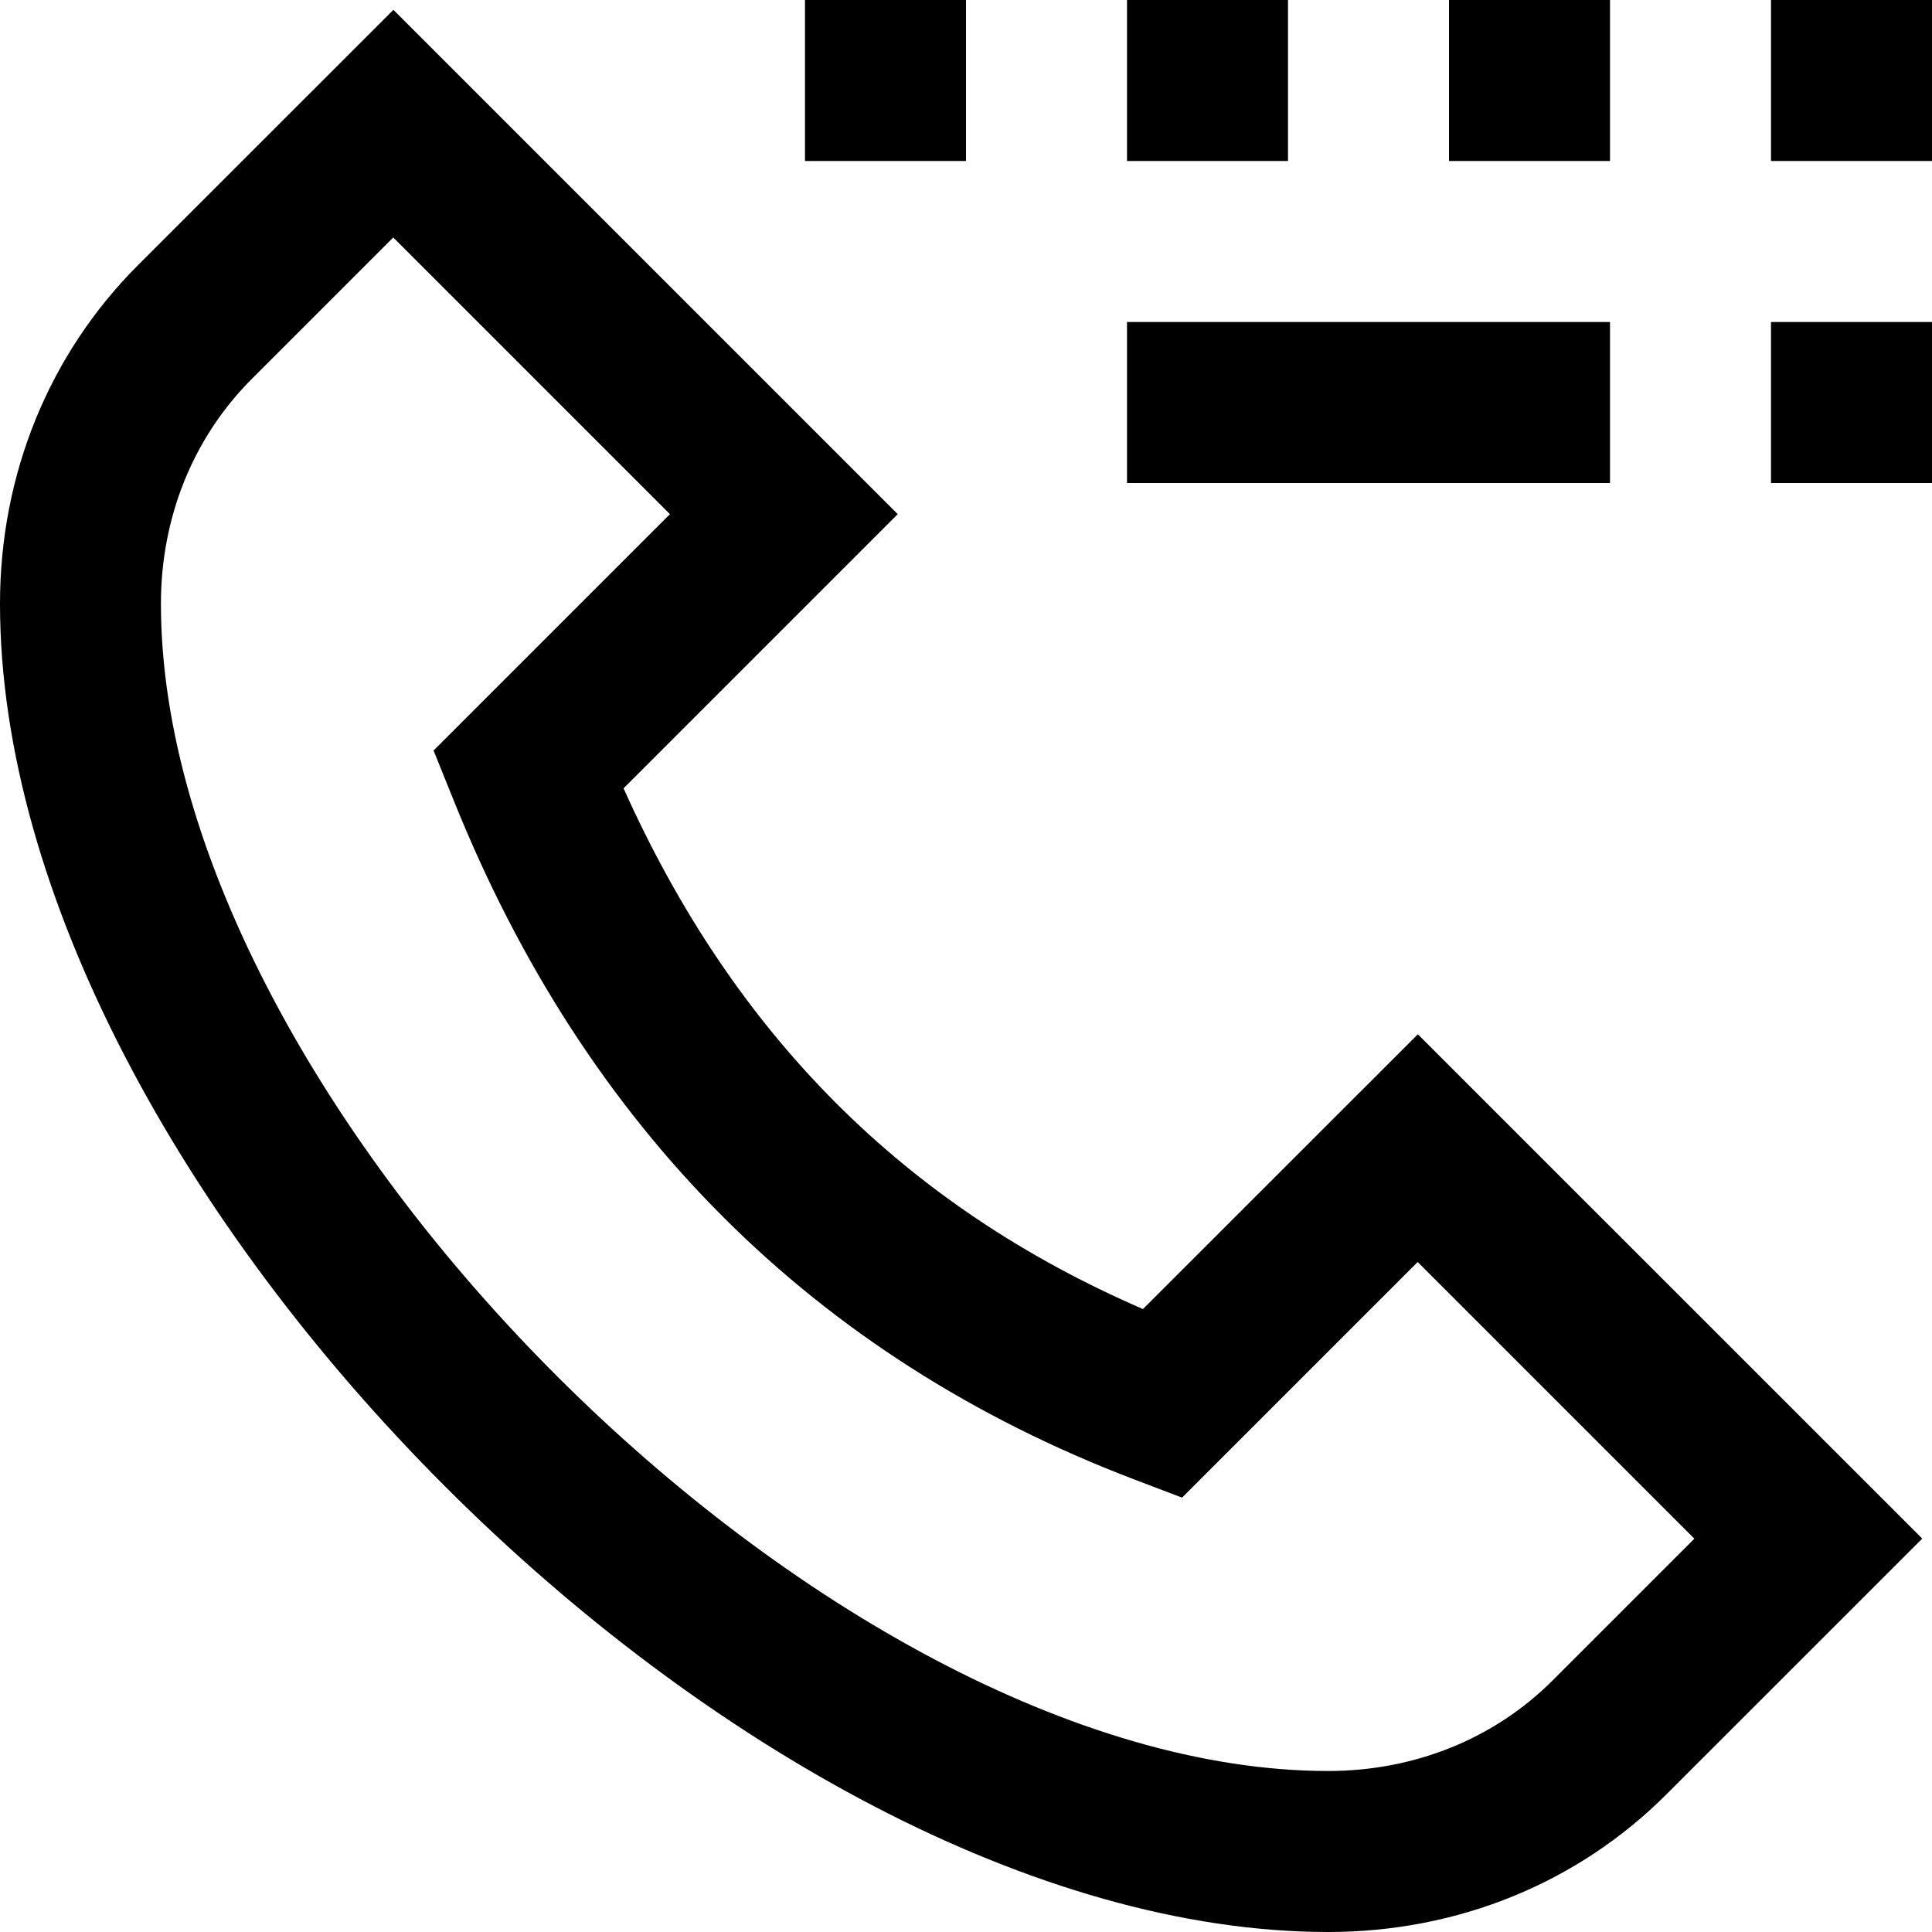<?xml version="1.0" encoding="UTF-8"?>
<svg xmlns="http://www.w3.org/2000/svg" id="Layer_1" data-name="Layer 1" viewBox="0 0 24 24">
  <path d="m14.199,16.262c-2.96-1.282-5.079-3.407-6.453-6.469l3.406-3.406L4.887.122,1.716,3.292c-1.106,1.105-1.716,2.6-1.716,4.208,0,7.248,9.252,16.5,16.5,16.5,1.609,0,3.104-.609,4.207-1.716l3.172-3.171-6.266-6.265-3.414,3.413Zm5.092,4.609c-.726.728-1.718,1.129-2.792,1.129-6.233,0-14.5-8.267-14.5-14.5,0-1.074.401-2.065,1.129-2.793l1.757-1.757,3.437,3.437-2.936,2.936.247.613c1.641,4.085,4.482,6.924,8.446,8.438l.605.23,2.927-2.927,3.437,3.437-1.758,1.758ZM24,0v2h-2V0h2Zm-4,2h-2V0h2v2Zm-4,0h-2V0h2v2Zm-4,0h-2V0h2v2Zm10,2h2v2h-2v-2Zm-2,2h-6v-2h6v2Z"/>
</svg>
